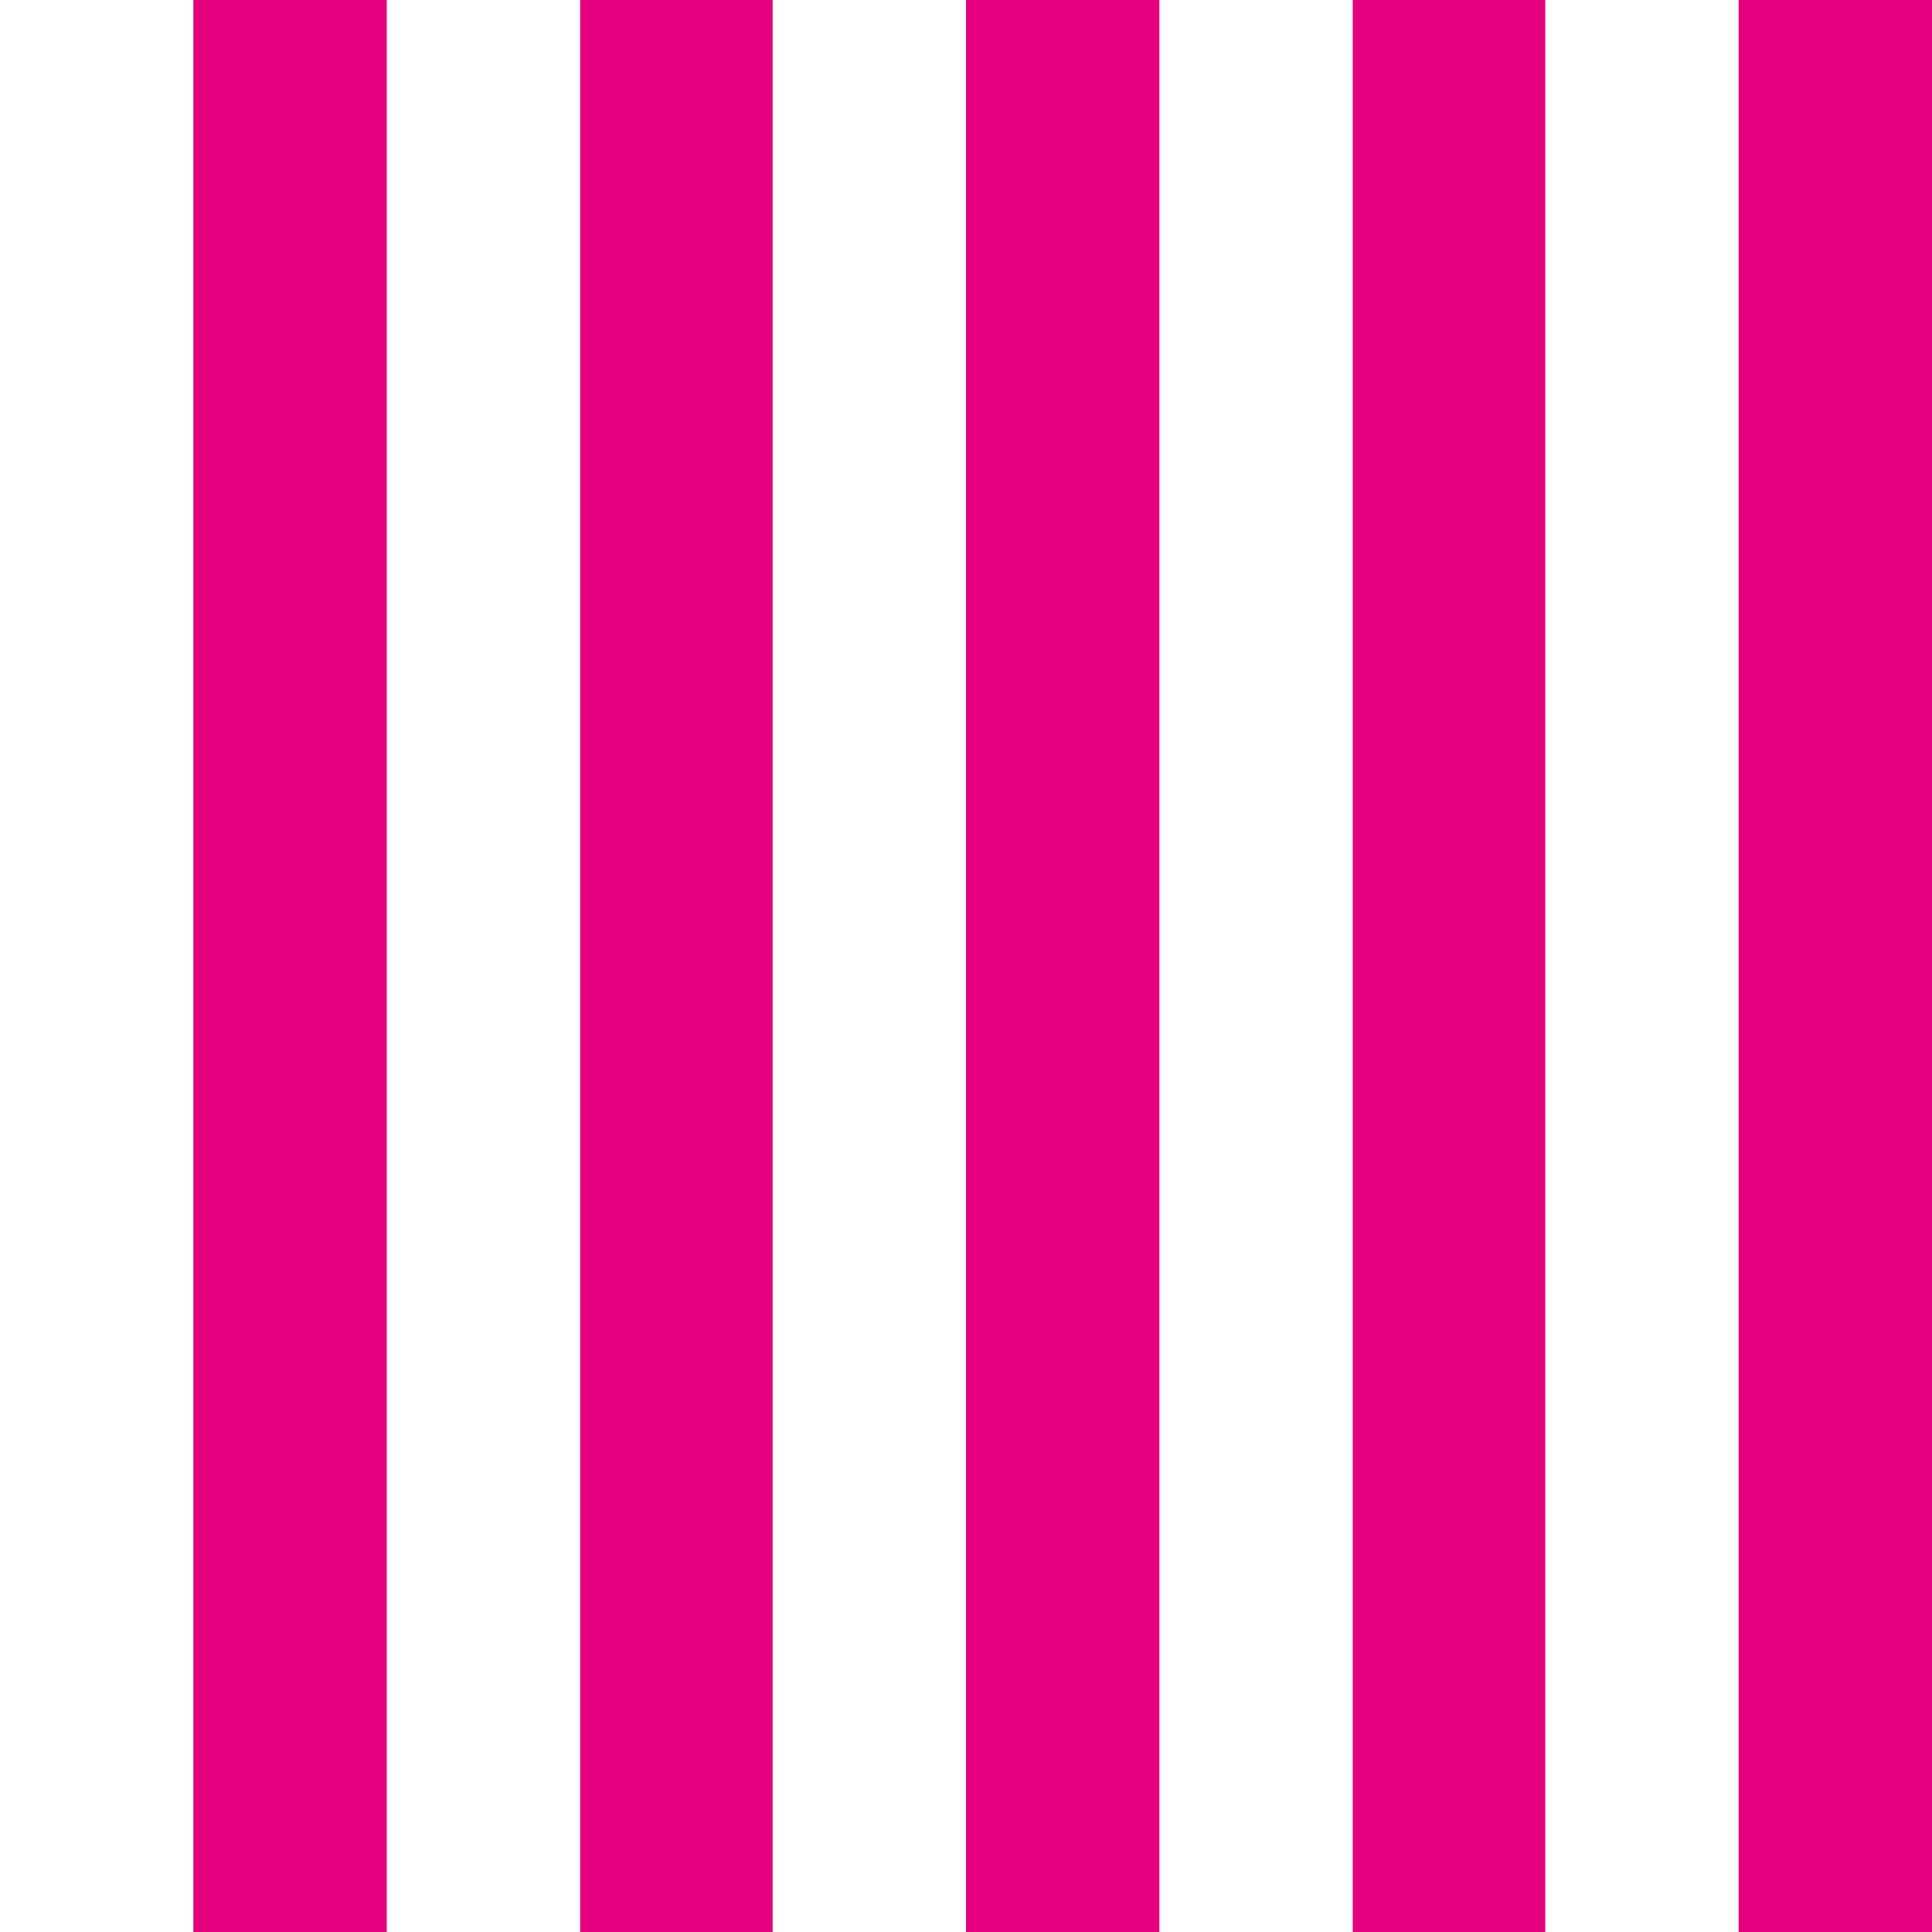 <?xml version="1.0" encoding="utf-8"?>
<!-- Generator: Adobe Illustrator 21.0.2, SVG Export Plug-In . SVG Version: 6.00 Build 0)  -->
<svg version="1.1" id="レイヤー_1" xmlns="http://www.w3.org/2000/svg" xmlns:xlink="http://www.w3.org/1999/xlink" x="0px"
	 y="0px" viewBox="0 0 226.8 226.8" style="enable-background:new 0 0 226.8 226.8;" xml:space="preserve">
<style type="text/css">
	.st0{fill:#521233;}
	.st1{fill:#E4007F;}
	.st2{fill:none;}
	.st3{fill:#FFFFFF;}
</style>
<rect x="0" y="0" class="st1" width="226.8" height="226.8"/>
<g>
	<rect x="0" y="0" class="st2" width="226.8" height="226.8"/>
	<rect x="181.4" y="0" class="st3" width="22.7" height="226.8"/>
	<rect x="0" y="0" class="st3" width="22.7" height="226.8"/>
	<rect x="136.1" y="0" class="st3" width="22.7" height="226.8"/>
	<rect x="90.7" y="0" class="st3" width="22.7" height="226.8"/>
	<rect x="45.4" y="0" class="st3" width="22.7" height="226.8"/>
</g>
</svg>
